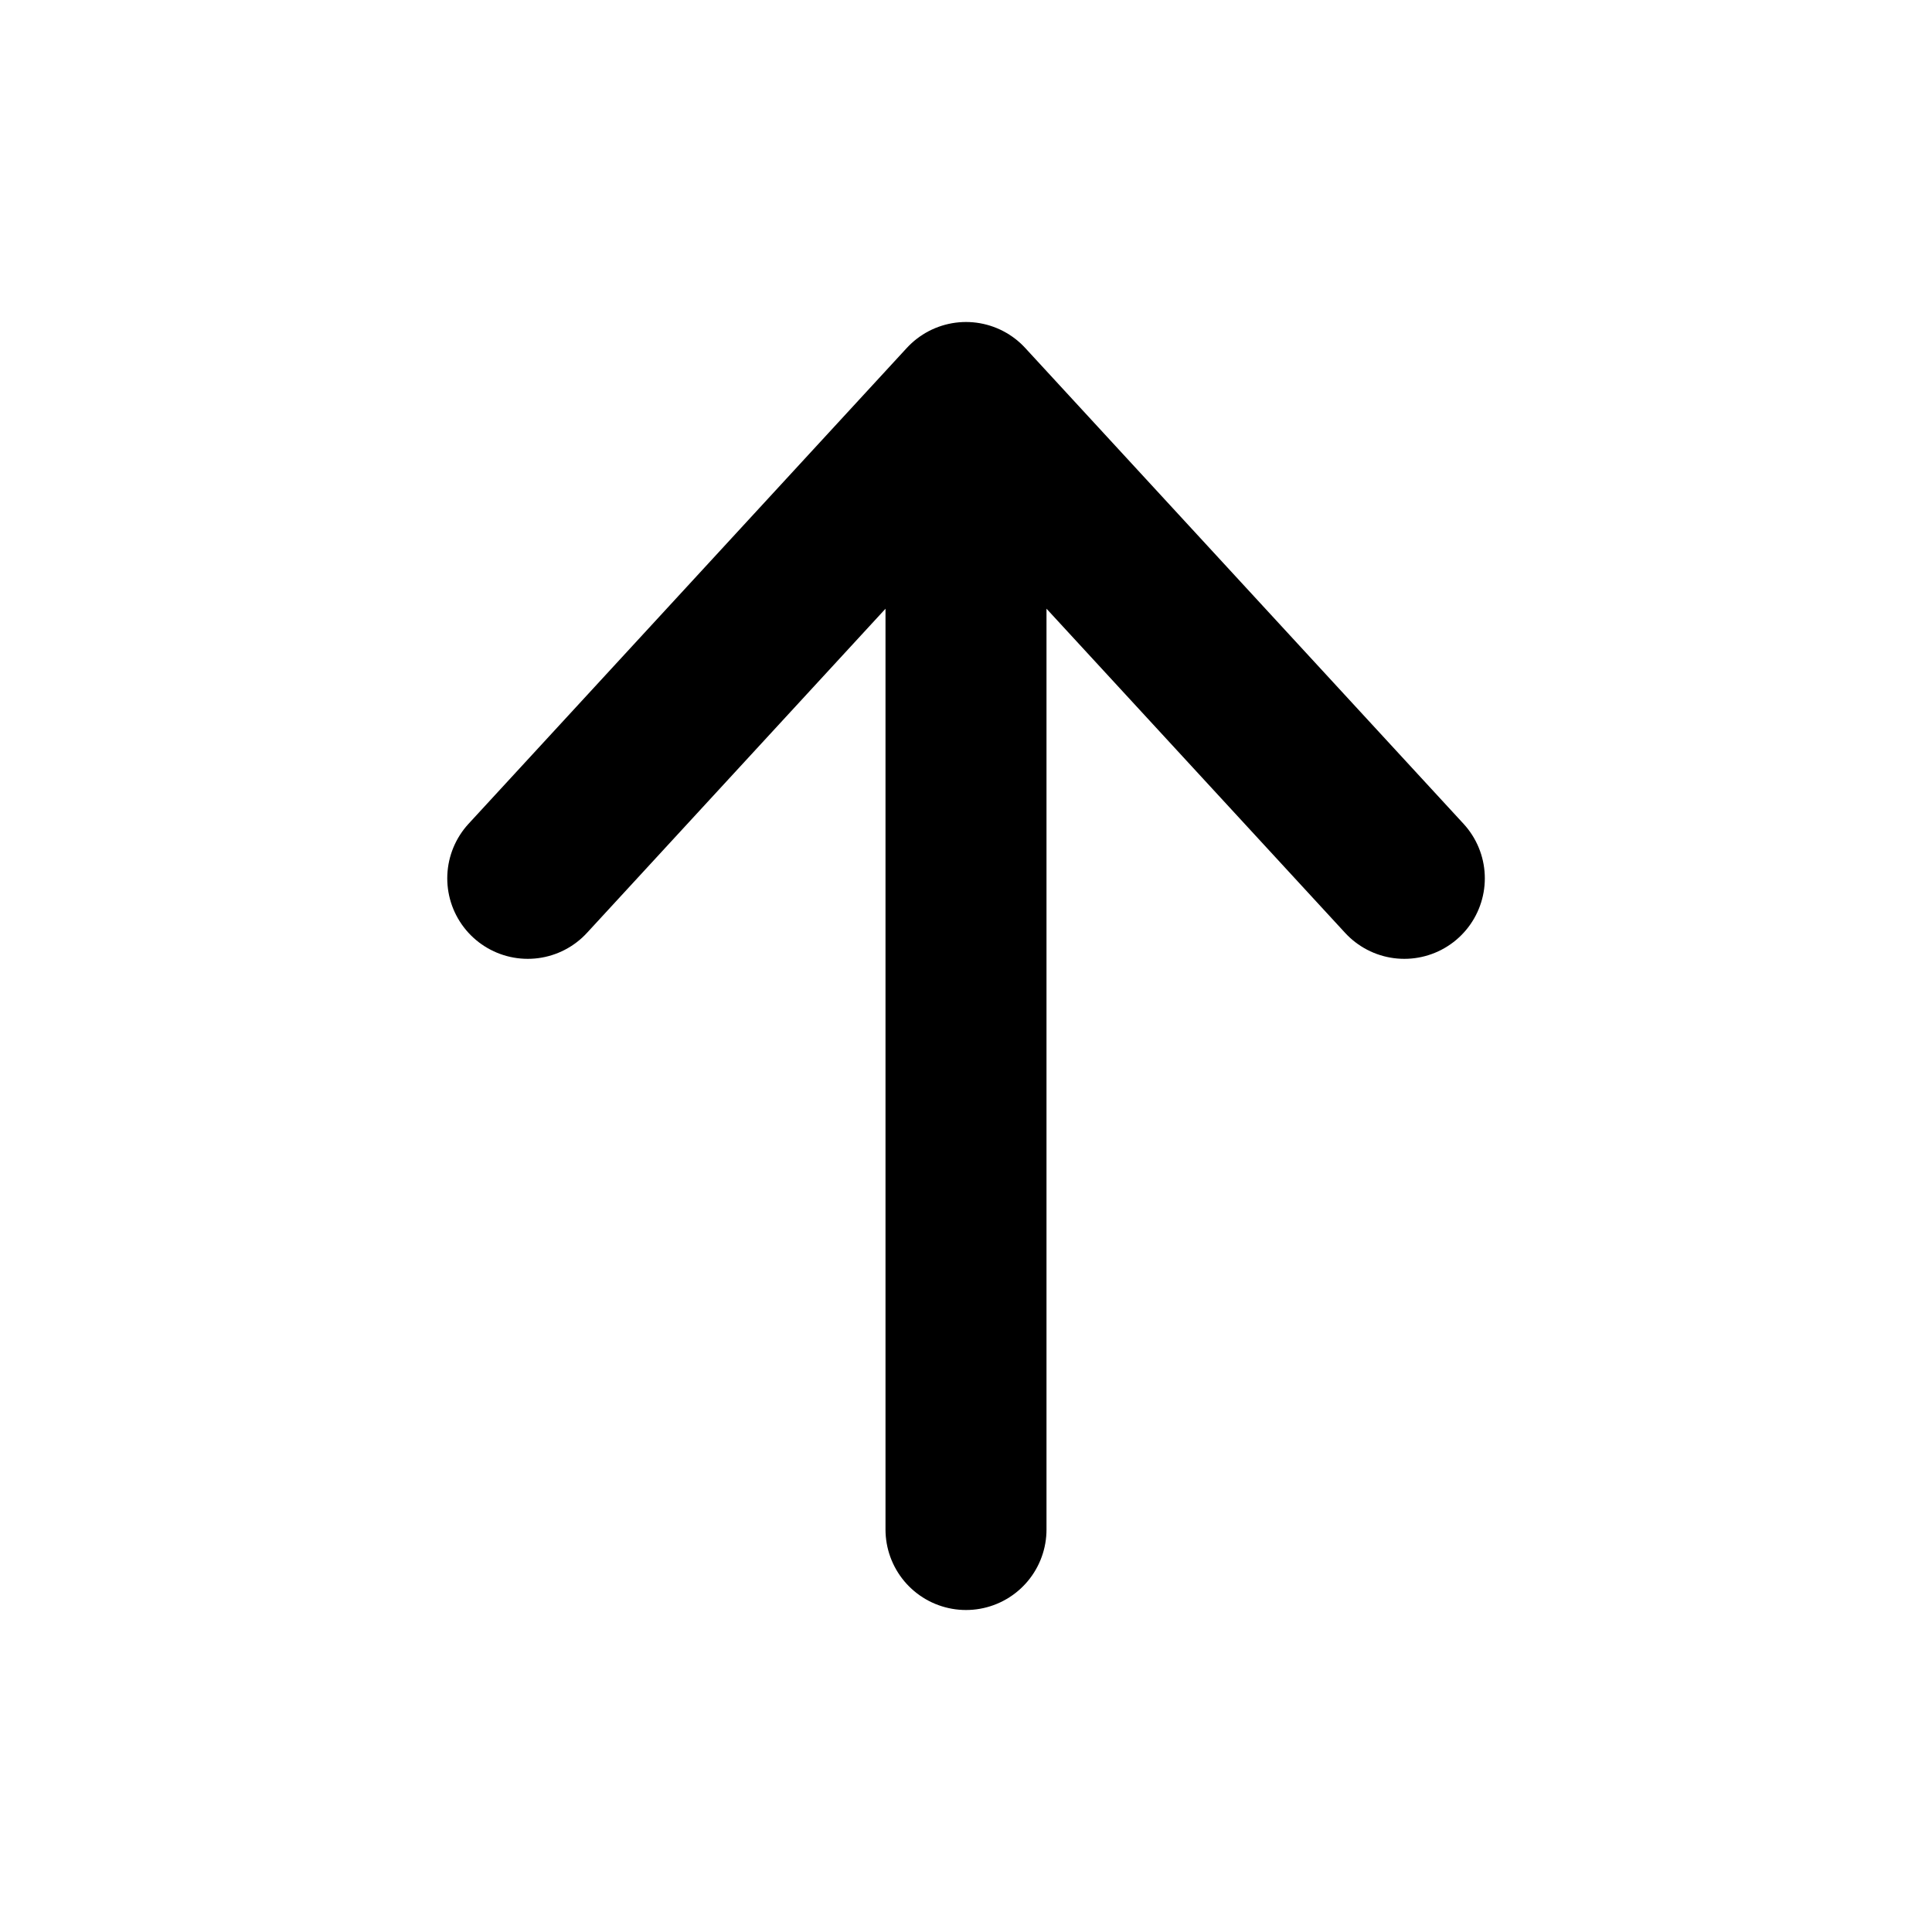 <svg xmlns="http://www.w3.org/2000/svg" viewBox="0 0 24 24" width="24" height="24" stroke="currentColor" fill="none" stroke-linecap="round" stroke-linejoin="round" stroke-width="2">
  <path d="M17.445 10.911L12 5M12 5L12 19M12 5L6.556 10.911"/>
</svg>

